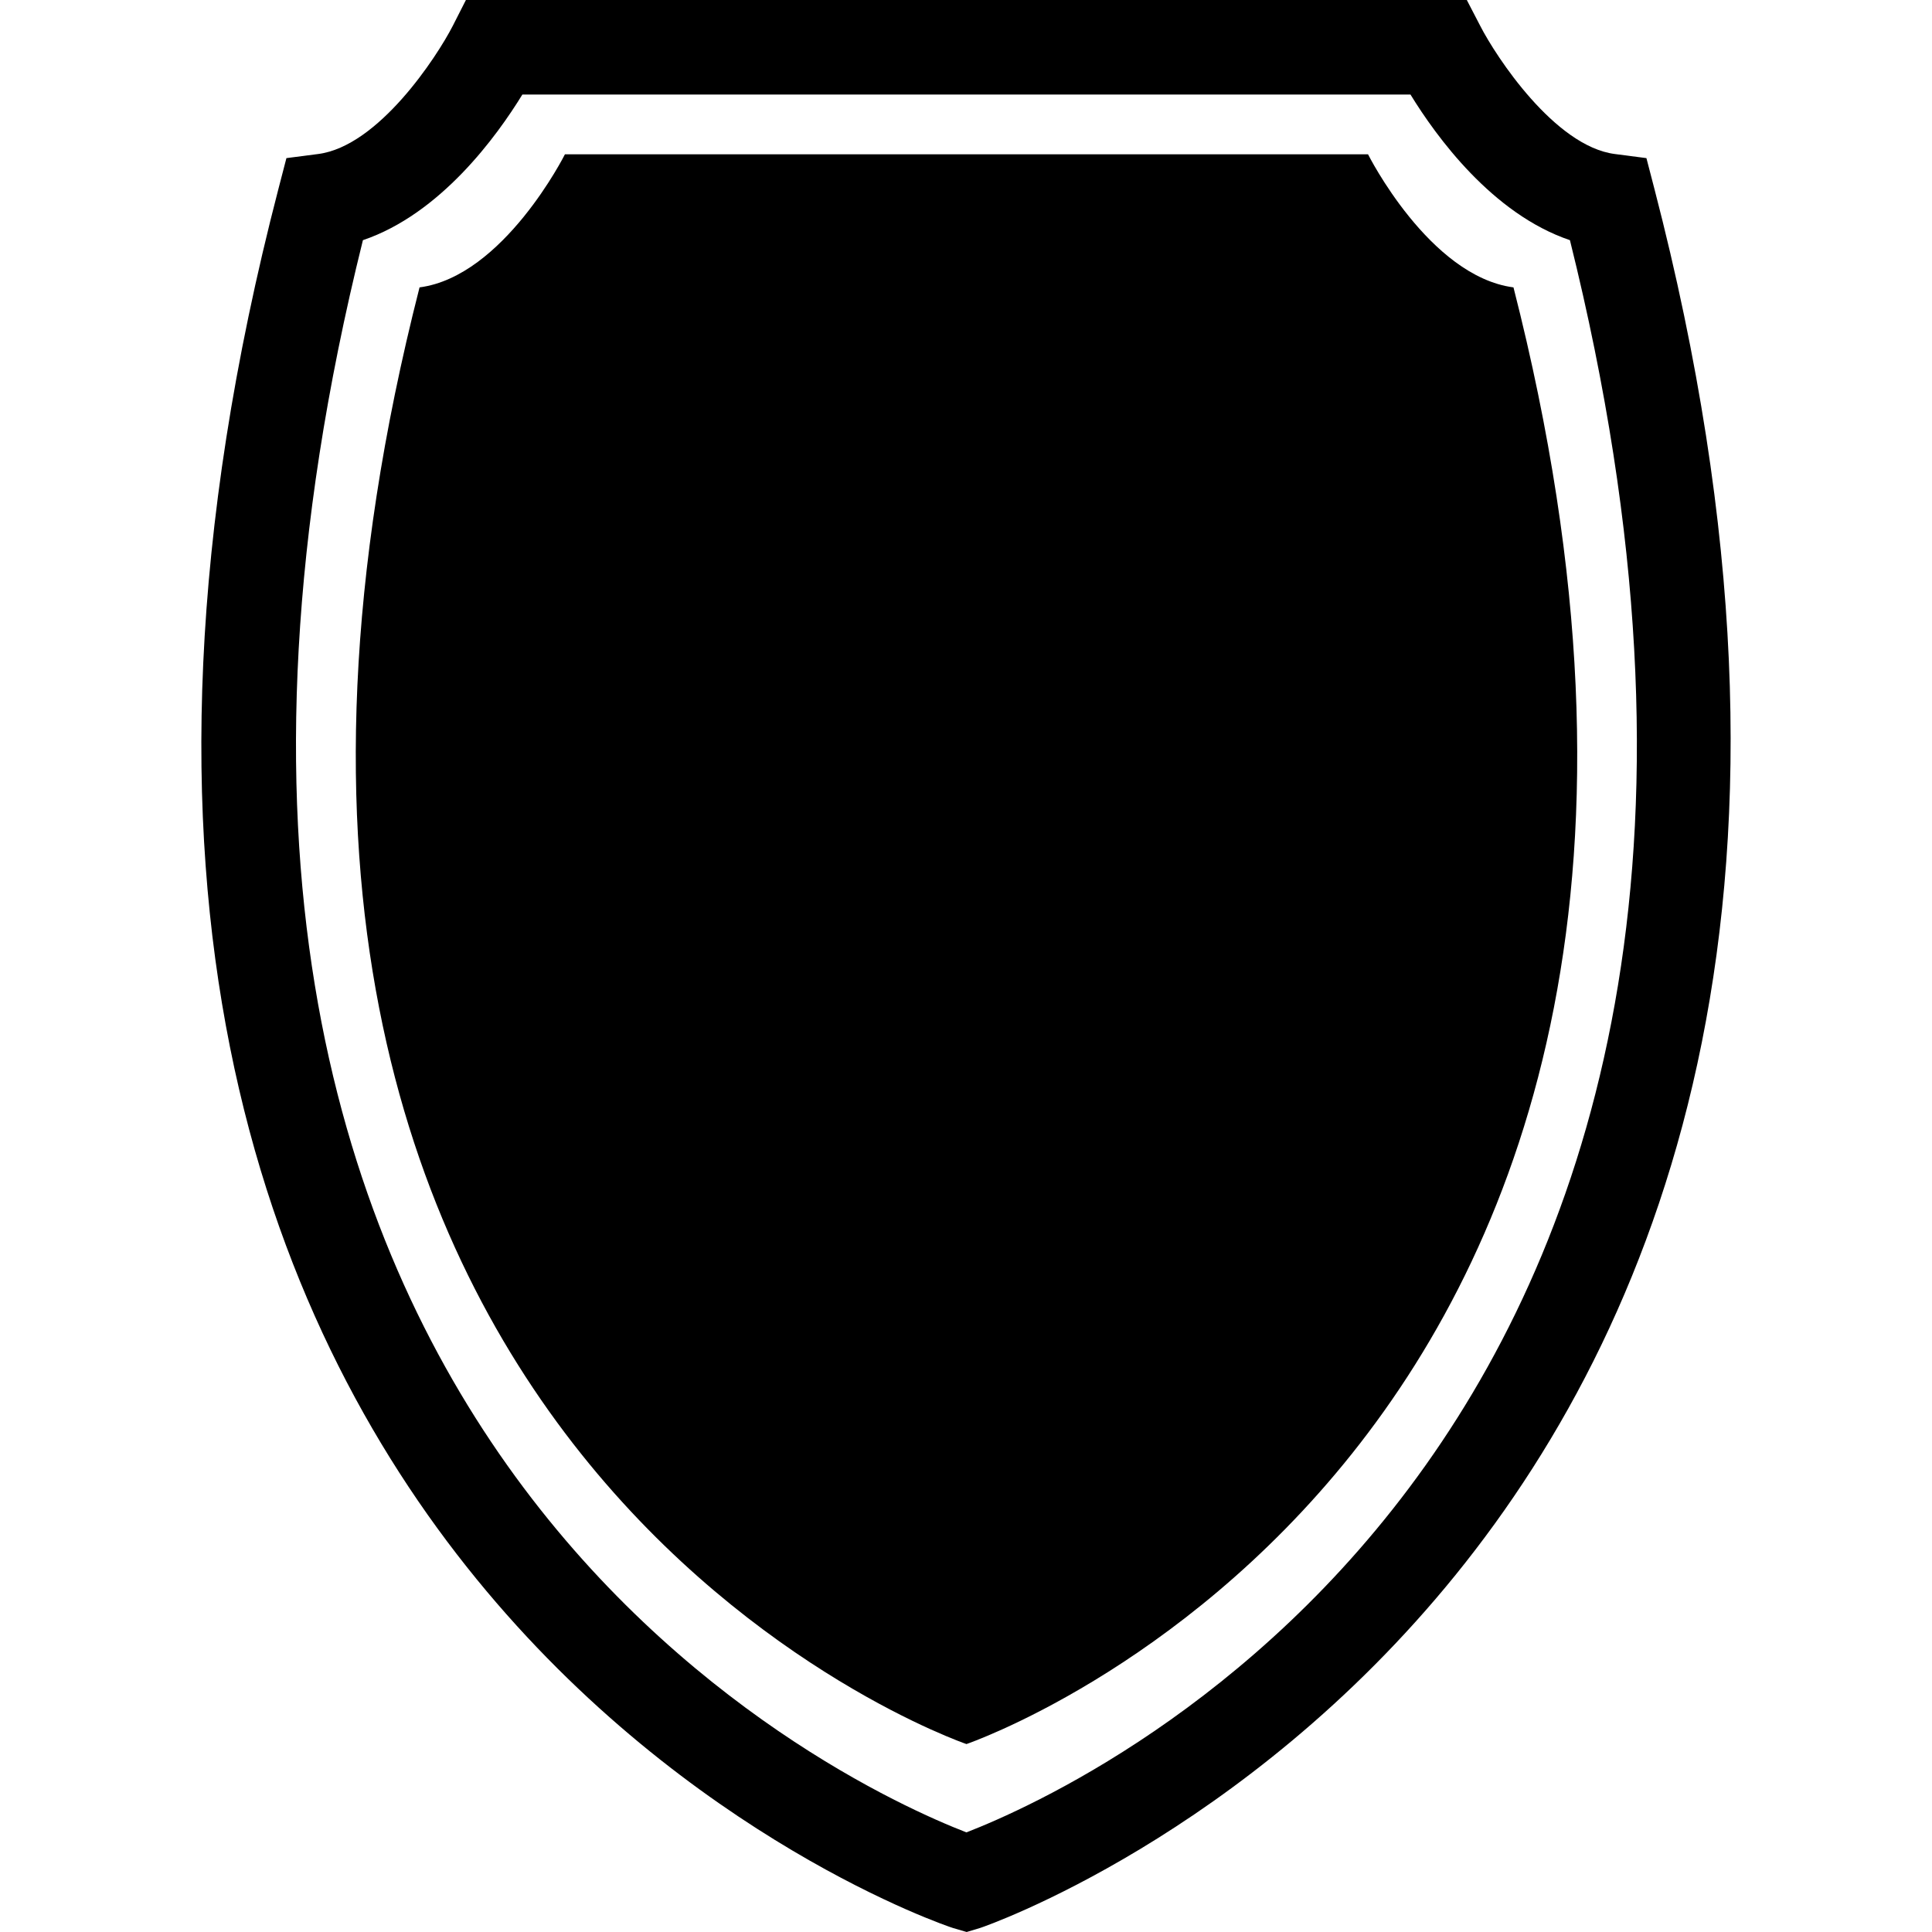 <?xml version="1.0" encoding="iso-8859-1"?>
<!-- Generator: Adobe Illustrator 16.0.0, SVG Export Plug-In . SVG Version: 6.00 Build 0)  -->
<!DOCTYPE svg PUBLIC "-//W3C//DTD SVG 1.1//EN" "http://www.w3.org/Graphics/SVG/1.1/DTD/svg11.dtd">
<svg version="1.1" id="Capa_1" xmlns="http://www.w3.org/2000/svg" xmlns:xlink="http://www.w3.org/1999/xlink" x="0px" y="0px"
	 width="32px" height="32px" viewBox="0 0 32 32" style="enable-background:new 0 0 32 32;" xml:space="preserve">
<g>
	<g>
		<path d="M22.659,2.556h-6.651h-0.001h-6.65c0,0-1.015,2.021-2.408,2.204C2.009,24.105,16,28.884,16.007,28.887h0.001
			c0.008-0.003,13.999-4.781,9.06-24.127C23.672,4.576,22.659,2.556,22.659,2.556z"/>
		<path d="M27.403,3.131L27.27,2.619l-0.523-0.068c-0.995-0.128-1.97-1.614-2.231-2.125L24.295,0H7.717L7.5,0.427
			c-0.261,0.51-1.229,1.995-2.231,2.124L4.744,2.619L4.611,3.131c-5.982,23.032,11,28.751,11.174,28.803L16.011,32l0.226-0.068
			C16.41,31.878,33.34,25.988,27.403,3.131z M16.007,30.35C13.96,29.557,1.103,23.716,6.011,3.978
			c1.286-0.436,2.217-1.721,2.641-2.412h14.71c0.424,0.691,1.354,1.977,2.641,2.412C30.912,23.717,18.053,29.557,16.007,30.35z"/>
	</g>
</g>
<g>
</g>
<g>
</g>
<g>
</g>
<g>
</g>
<g>
</g>
<g>
</g>
<g>
</g>
<g>
</g>
<g>
</g>
<g>
</g>
<g>
</g>
<g>
</g>
<g>
</g>
<g>
</g>
<g>
</g>
</svg>
